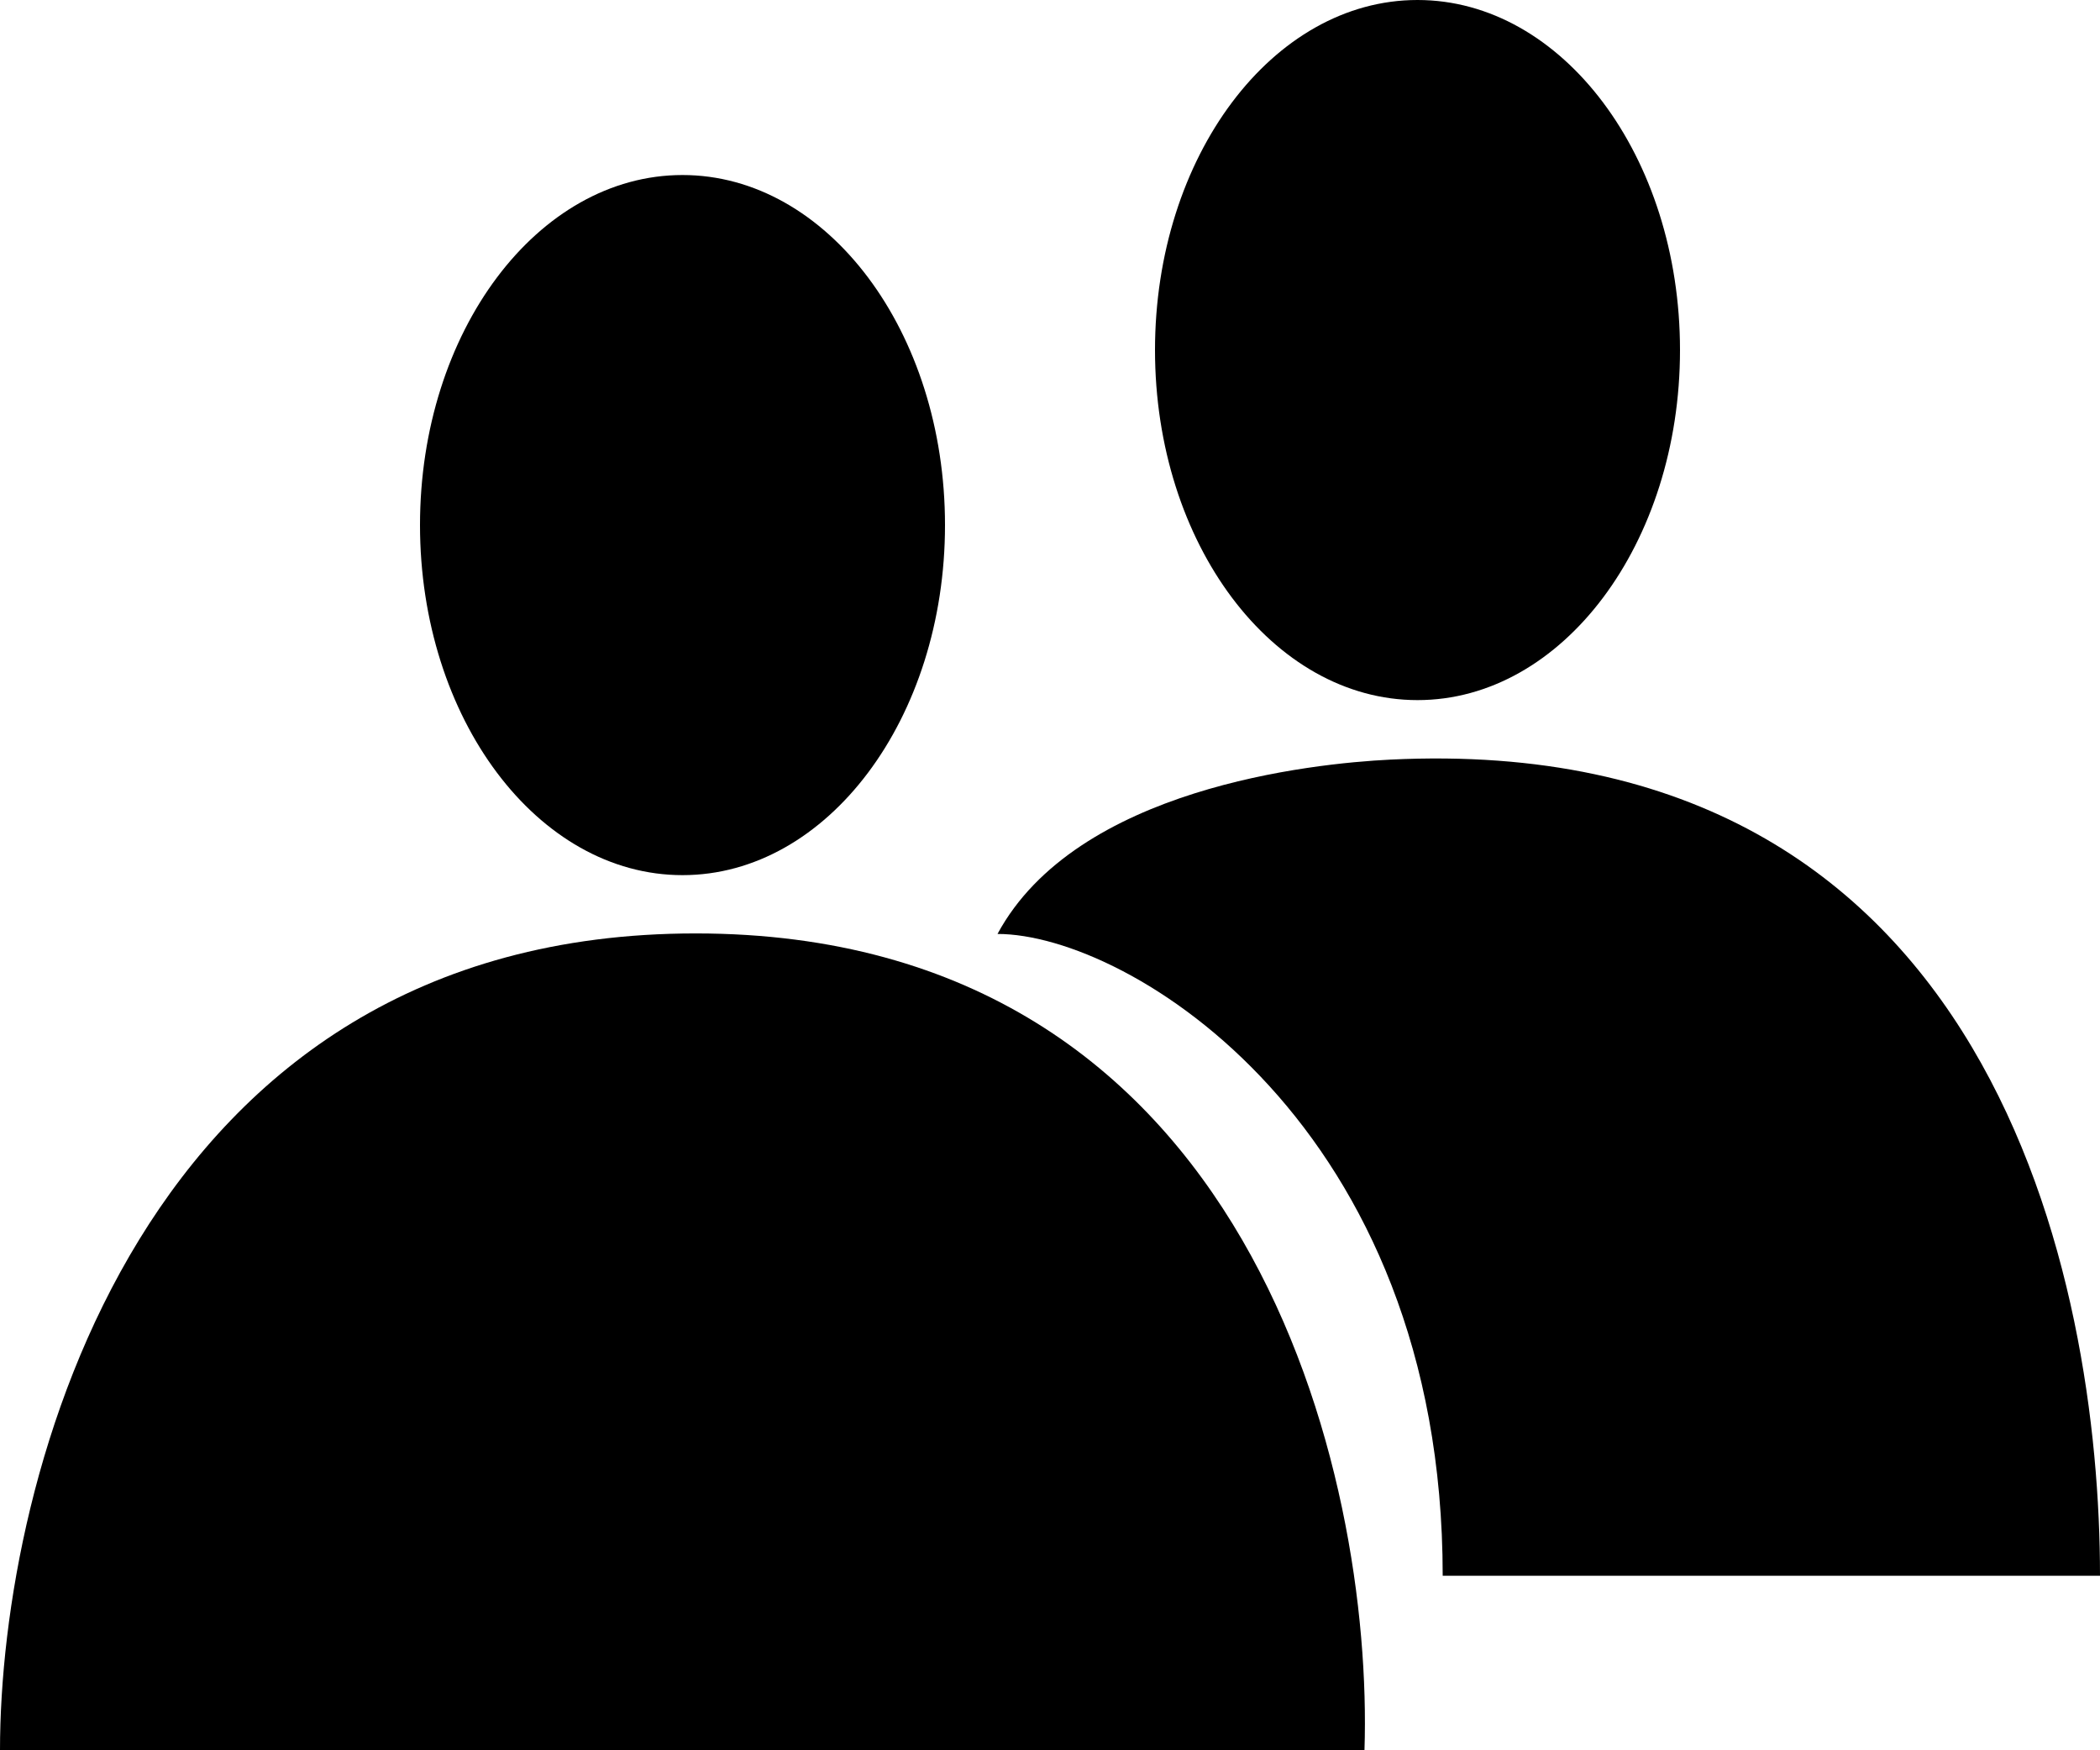 <svg width="12" height="10" viewBox="0 0 12 10" fill="none" xmlns="http://www.w3.org/2000/svg">
<path d="M5.4 3C5.4 4.105 4.728 5 3.9 5C3.072 5 2.4 4.105 2.4 3C2.4 1.895 3.072 1 3.9 1C4.728 1 5.4 1.895 5.4 3Z" fill="currentColor"/>
<path d="M3.975 5.333C0.795 5.333 0 8.444 0 10H7.797C7.848 8.444 7.155 5.333 3.975 5.333Z" fill="currentColor"/>
<path d="M9.6 2C9.6 3.105 8.928 4 8.1 4C7.272 4 6.6 3.105 6.6 2C6.6 0.895 7.272 0 8.1 0C8.928 0 9.6 0.895 9.6 2Z" fill="currentColor"/>
<path d="M7.944 4.34C11.4 4.17 12 7.336 12 9.003L8.244 9.003C8.244 6.43 6.45 5.336 5.7 5.336C6.15 4.503 7.496 4.362 7.944 4.34Z" fill="currentColor"/>
</svg>
